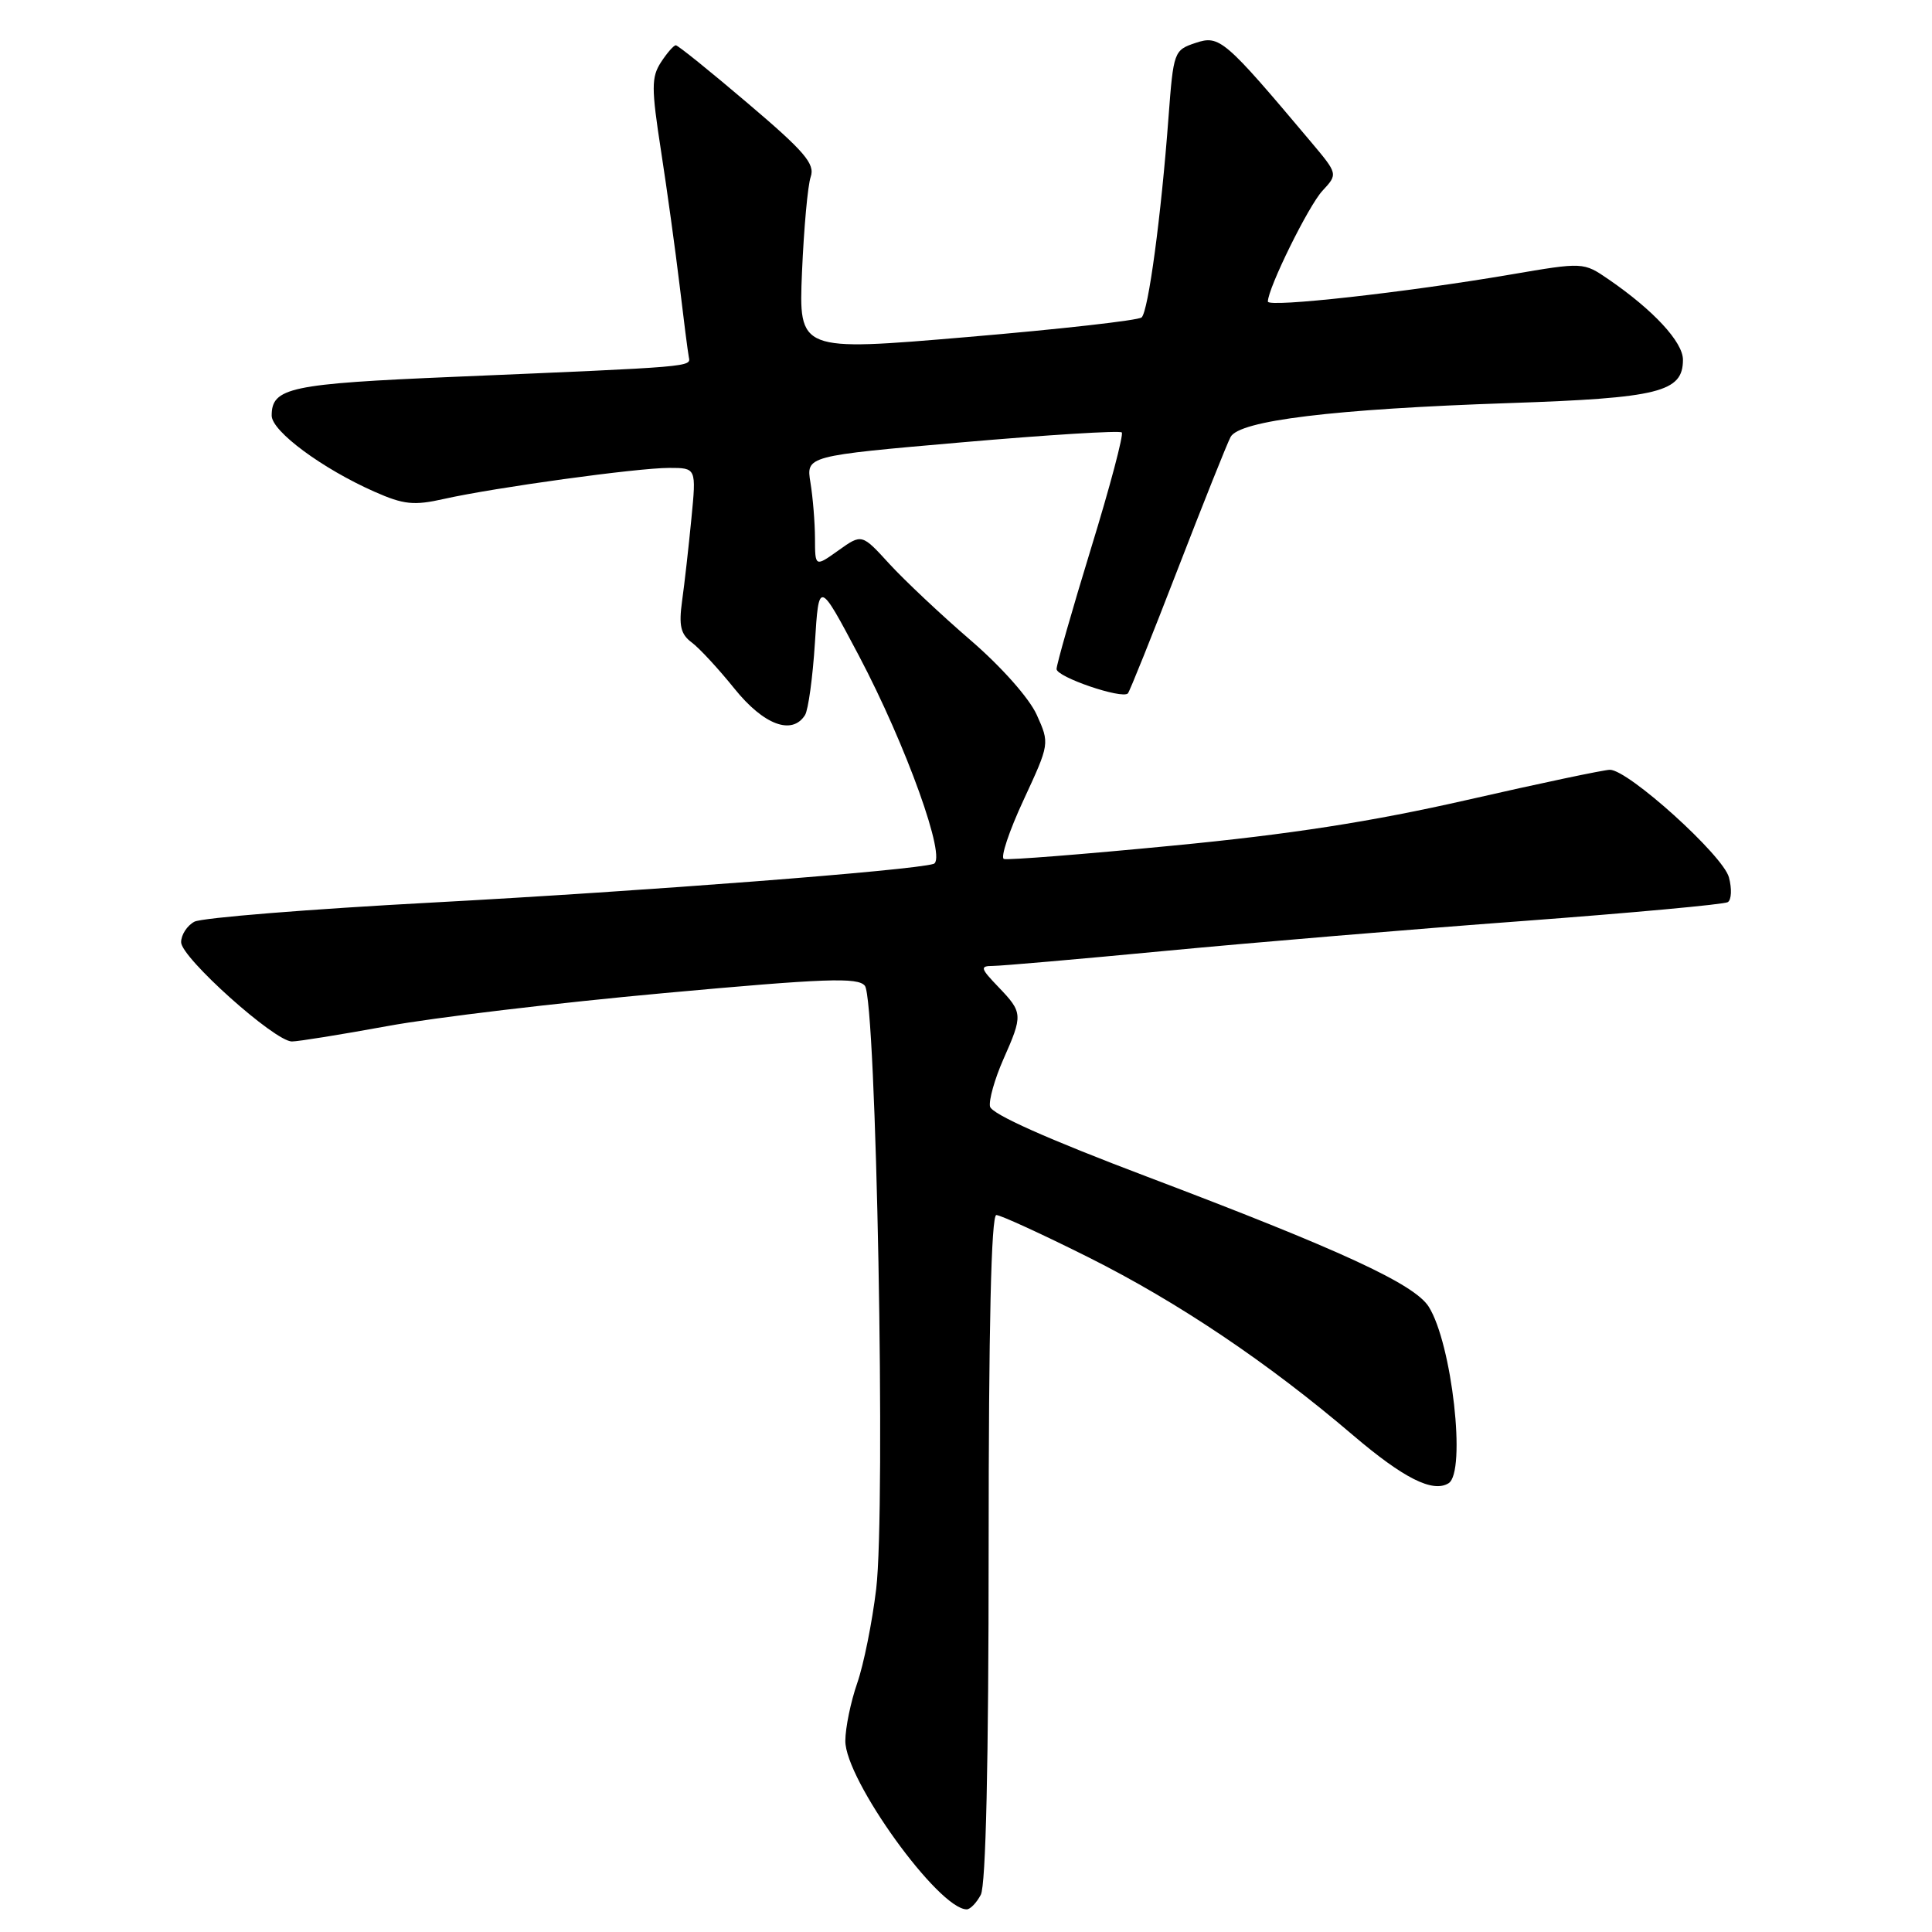 <?xml version="1.0" encoding="UTF-8" standalone="no"?>
<!DOCTYPE svg PUBLIC "-//W3C//DTD SVG 1.1//EN" "http://www.w3.org/Graphics/SVG/1.1/DTD/svg11.dtd" >
<svg xmlns="http://www.w3.org/2000/svg" xmlns:xlink="http://www.w3.org/1999/xlink" version="1.1" viewBox="0 0 256 256">
 <g >
 <path fill="currentColor"
d=" M 129.96 251.07 C 130.63 249.82 131.00 233.53 131.00 205.07 C 131.00 175.87 131.34 161.00 132.02 161.00 C 132.58 161.00 138.09 163.53 144.27 166.62 C 156.12 172.56 168.02 180.56 179.30 190.19 C 185.98 195.88 189.85 197.83 191.94 196.54 C 194.32 195.07 192.39 178.01 189.31 173.14 C 187.40 170.13 177.64 165.63 152.00 155.92 C 138.79 150.92 131.39 147.62 131.18 146.62 C 131.01 145.78 131.80 142.98 132.93 140.41 C 135.56 134.48 135.54 134.17 132.31 130.80 C 129.90 128.29 129.82 128.00 131.56 127.99 C 132.63 127.99 142.95 127.09 154.50 125.99 C 166.05 124.89 187.33 123.11 201.78 122.04 C 216.23 120.96 228.45 119.84 228.94 119.54 C 229.43 119.24 229.50 117.76 229.09 116.25 C 228.32 113.34 215.76 102.00 213.32 102.00 C 212.56 102.00 204.06 103.79 194.43 105.99 C 181.73 108.88 171.00 110.55 155.41 112.05 C 143.58 113.20 133.50 113.99 133.02 113.82 C 132.54 113.64 133.71 110.13 135.62 106.02 C 139.09 98.53 139.09 98.53 137.37 94.71 C 136.37 92.50 132.67 88.33 128.57 84.80 C 124.68 81.45 119.86 76.91 117.85 74.72 C 114.20 70.72 114.20 70.72 111.10 72.93 C 108.00 75.14 108.00 75.14 107.99 71.32 C 107.98 69.22 107.71 65.91 107.39 63.96 C 106.81 60.41 106.81 60.41 127.47 58.61 C 138.84 57.62 148.36 57.03 148.64 57.30 C 148.91 57.57 147.08 64.49 144.56 72.68 C 142.05 80.87 140.00 88.06 140.00 88.65 C 140.00 89.71 148.66 92.67 149.45 91.88 C 149.67 91.66 152.63 84.29 156.03 75.49 C 159.43 66.70 162.59 58.78 163.06 57.90 C 164.22 55.72 176.68 54.20 200.00 53.41 C 219.85 52.74 223.00 51.95 223.00 47.67 C 223.00 45.32 219.09 41.10 213.15 37.02 C 209.81 34.73 209.81 34.73 200.15 36.38 C 186.26 38.75 168.00 40.78 168.00 39.96 C 168.00 38.19 173.38 27.27 175.23 25.28 C 177.29 23.06 177.29 23.06 173.69 18.78 C 162.25 5.19 161.60 4.63 158.44 5.68 C 155.55 6.64 155.49 6.82 154.83 15.58 C 153.86 28.64 152.16 41.25 151.27 42.06 C 150.85 42.45 140.45 43.62 128.17 44.66 C 105.83 46.56 105.83 46.56 106.27 36.03 C 106.52 30.24 107.03 24.57 107.42 23.44 C 108.02 21.72 106.63 20.09 99.09 13.69 C 94.12 9.46 89.83 6.00 89.55 6.00 C 89.27 6.00 88.39 7.01 87.58 8.25 C 86.30 10.23 86.30 11.66 87.59 20.00 C 88.40 25.23 89.50 33.23 90.05 37.80 C 90.59 42.36 91.14 46.64 91.27 47.30 C 91.53 48.63 92.14 48.58 60.21 49.93 C 38.40 50.85 36.00 51.36 36.00 55.07 C 36.00 57.14 42.69 62.09 49.61 65.15 C 53.49 66.87 54.84 67.01 58.83 66.11 C 65.56 64.60 84.44 62.00 88.66 62.00 C 92.27 62.00 92.27 62.00 91.61 68.75 C 91.25 72.46 90.70 77.36 90.38 79.63 C 89.93 82.91 90.19 84.04 91.66 85.13 C 92.67 85.88 95.22 88.64 97.32 91.25 C 101.19 96.06 104.95 97.47 106.67 94.75 C 107.10 94.06 107.69 89.76 107.98 85.18 C 108.50 76.86 108.50 76.86 113.80 86.87 C 120.08 98.77 125.52 113.91 123.70 114.47 C 120.92 115.34 85.37 118.08 57.51 119.58 C 41.02 120.46 26.74 121.61 25.76 122.13 C 24.79 122.65 24.00 123.87 24.00 124.85 C 24.00 126.89 36.40 138.00 38.68 138.00 C 39.52 138.00 45.22 137.08 51.35 135.96 C 57.48 134.83 73.97 132.87 88.00 131.59 C 109.44 129.63 113.68 129.48 114.60 130.62 C 116.12 132.50 117.38 199.83 116.10 210.54 C 115.57 214.96 114.44 220.58 113.58 223.04 C 112.73 225.49 112.02 228.92 112.01 230.67 C 111.99 235.82 124.37 253.00 128.10 253.00 C 128.56 253.00 129.40 252.13 129.96 251.07 Z "/>
</g>
</svg>